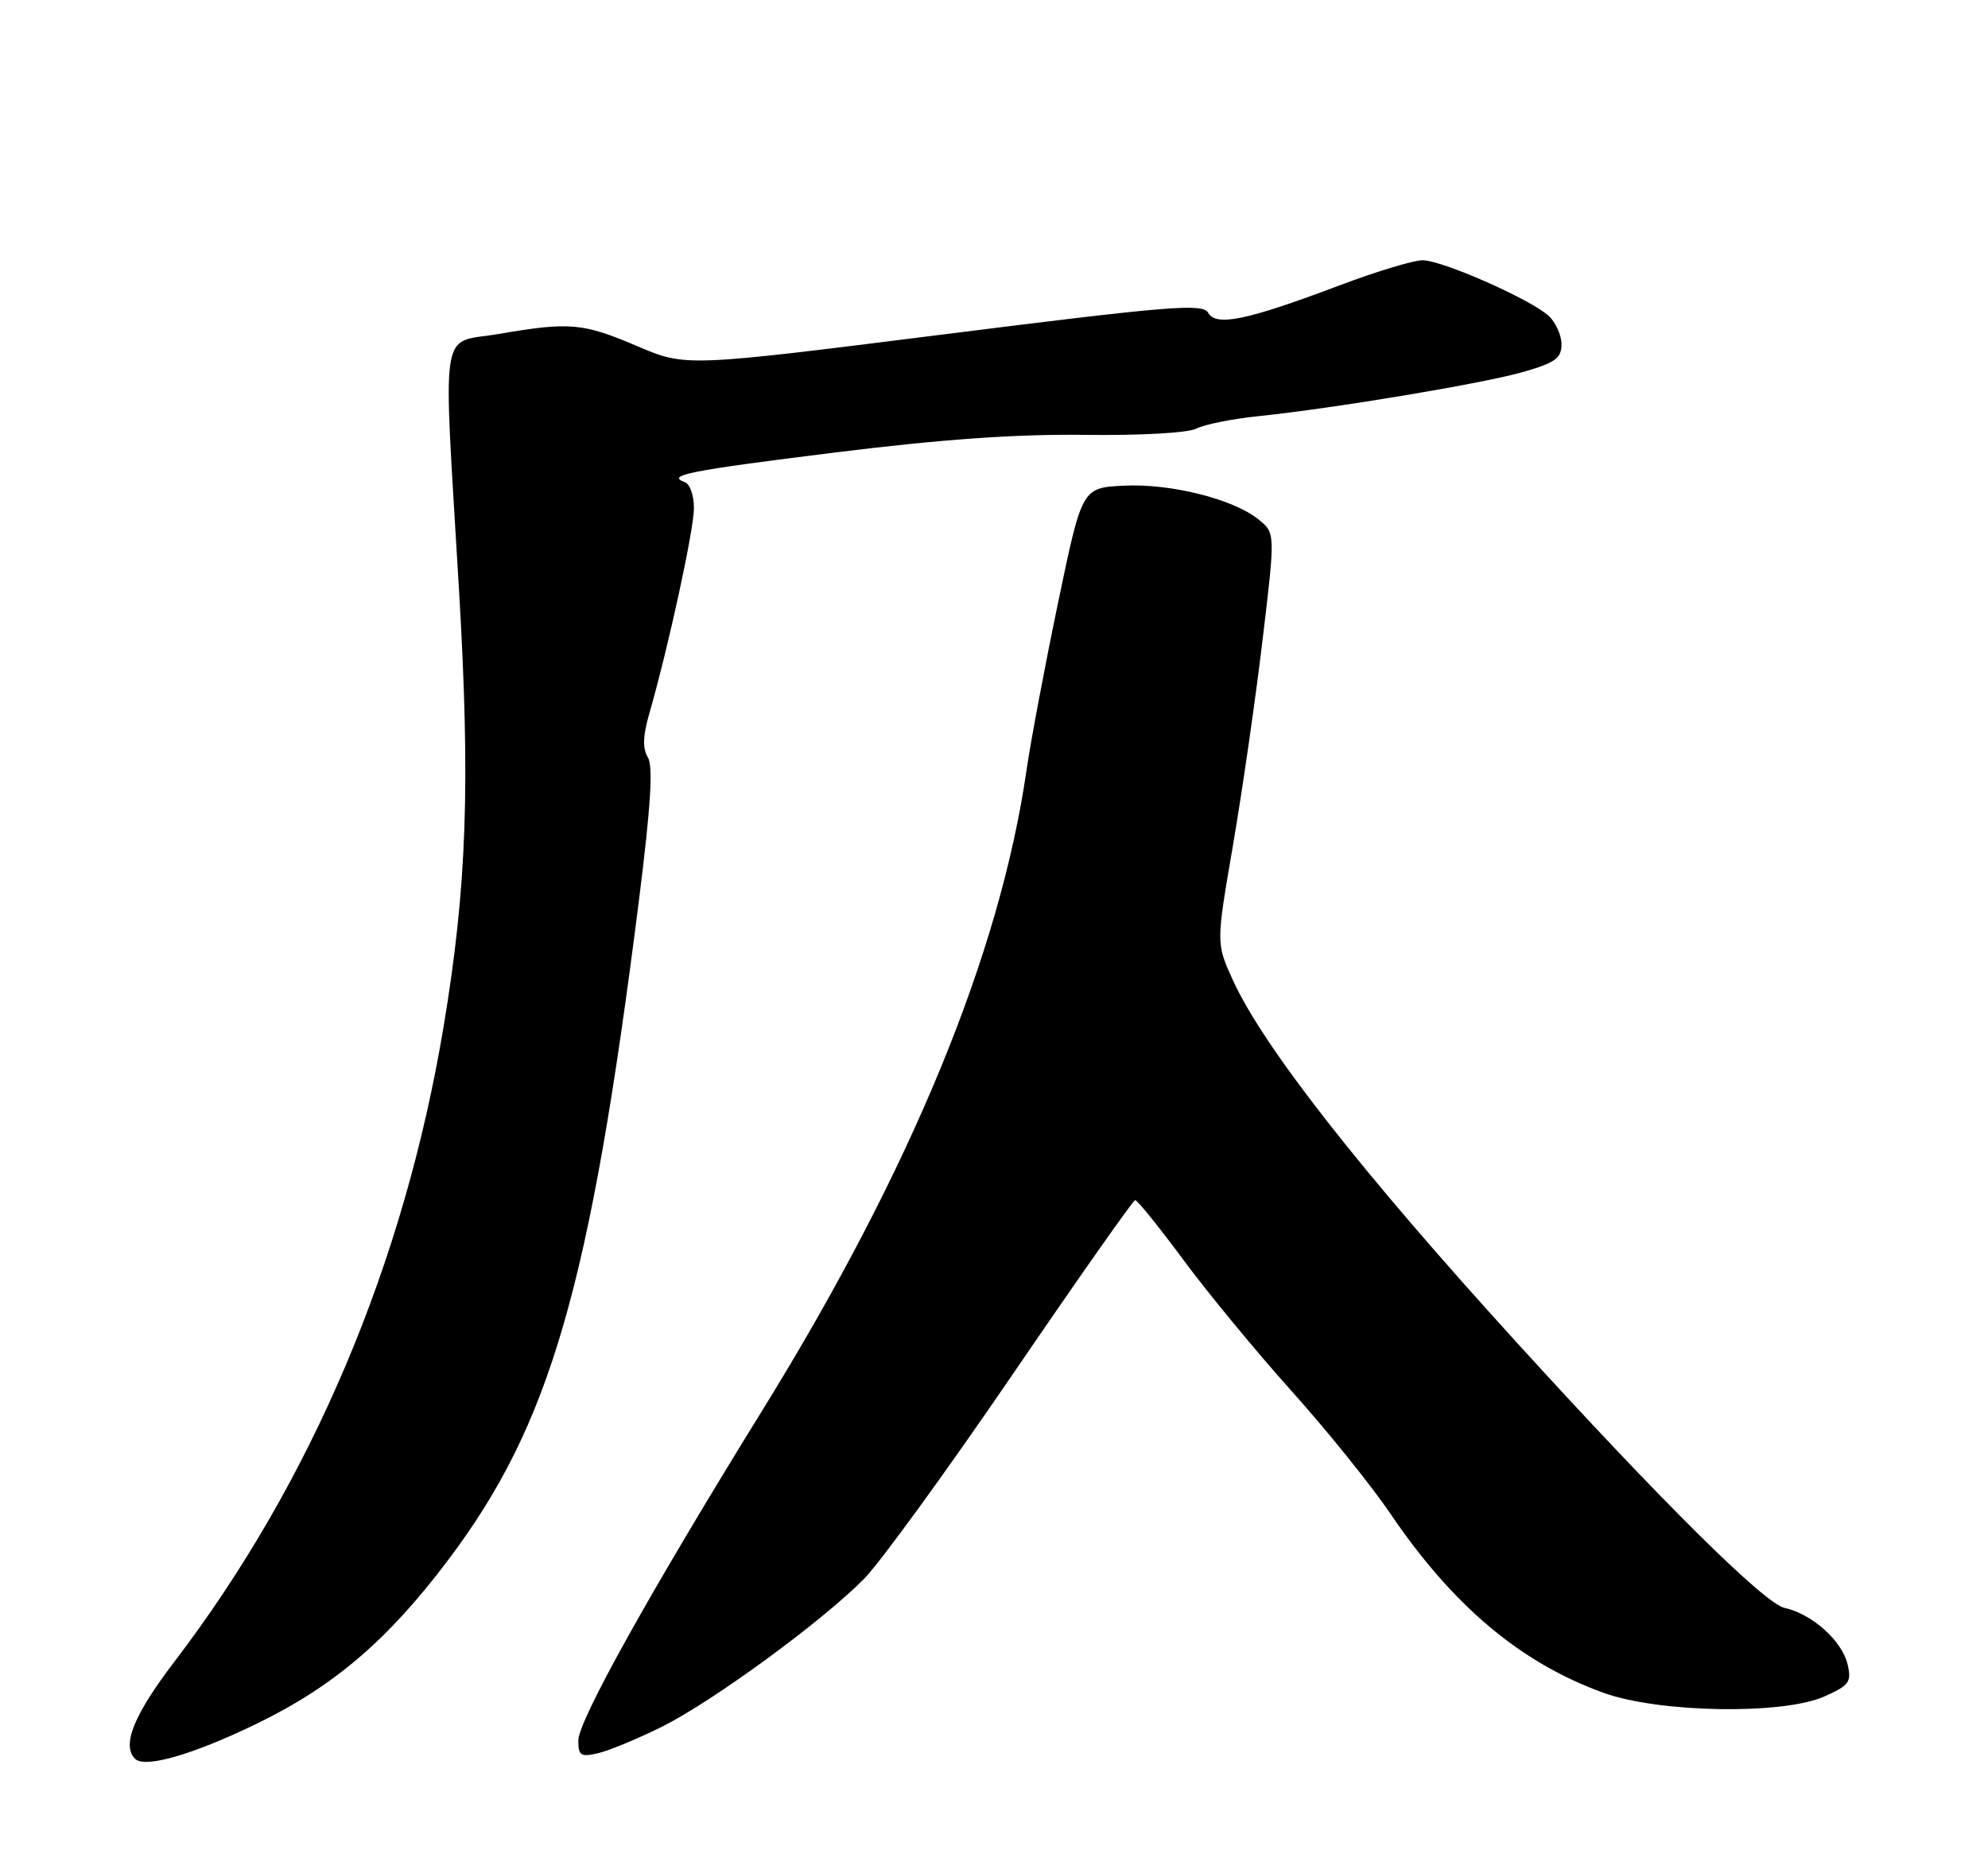 <?xml version="1.0" encoding="UTF-8" standalone="no"?>
<!DOCTYPE svg PUBLIC "-//W3C//DTD SVG 1.1//EN" "http://www.w3.org/Graphics/SVG/1.1/DTD/svg11.dtd" >
<svg xmlns="http://www.w3.org/2000/svg" xmlns:xlink="http://www.w3.org/1999/xlink" version="1.1" viewBox="0 0 275 256">
 <g >
 <path fill="currentColor"
d=" M 35.50 238.50 C 46.17 233.32 53.64 226.94 61.99 215.85 C 76.13 197.08 81.61 178.15 88.37 124.70 C 90.02 111.58 90.37 106.02 89.62 104.79 C 88.87 103.57 88.93 101.83 89.80 98.79 C 92.44 89.64 95.98 73.35 95.99 70.33 C 96.00 68.59 95.44 66.97 94.75 66.72 C 92.07 65.76 95.24 65.13 115.50 62.61 C 130.22 60.78 140.54 60.05 150.00 60.17 C 157.78 60.27 164.35 59.90 165.50 59.30 C 166.60 58.73 170.43 57.96 174.00 57.59 C 184.67 56.48 205.13 53.07 210.75 51.45 C 215.14 50.19 216.00 49.56 216.00 47.63 C 216.00 46.35 215.19 44.58 214.20 43.68 C 211.63 41.36 199.46 36.00 196.77 36.01 C 195.52 36.01 190.34 37.58 185.26 39.50 C 172.48 44.32 168.22 45.21 167.13 43.28 C 166.39 41.95 161.94 42.31 130.58 46.26 C 94.87 50.76 94.87 50.76 88.19 47.91 C 80.62 44.68 78.84 44.52 69.02 46.20 C 60.70 47.63 61.27 43.97 63.50 81.71 C 65.08 108.59 64.58 122.73 61.37 142.00 C 55.91 174.80 43.11 205.02 24.15 229.88 C 18.51 237.27 16.81 241.47 18.68 243.35 C 20.03 244.70 26.69 242.78 35.50 238.50 Z  M 91.59 238.90 C 98.59 235.41 113.62 224.42 119.50 218.48 C 121.70 216.26 130.93 203.57 140.00 190.28 C 149.07 176.98 156.74 166.08 157.02 166.05 C 157.31 166.02 160.30 169.73 163.67 174.28 C 167.03 178.84 173.77 187.01 178.64 192.44 C 183.51 197.86 189.66 205.50 192.31 209.40 C 200.96 222.17 210.29 230.03 221.75 234.20 C 229.44 237.00 246.59 237.29 252.36 234.73 C 255.82 233.19 256.15 232.73 255.57 230.26 C 254.80 227.01 250.65 223.30 246.85 222.47 C 244.07 221.86 229.88 207.80 209.97 185.93 C 188.20 162.03 174.67 144.74 170.49 135.50 C 168.23 130.50 168.23 130.50 170.55 117.00 C 171.82 109.58 173.67 96.81 174.64 88.63 C 176.42 73.75 176.42 73.75 174.09 71.87 C 170.60 69.04 161.86 66.86 155.40 67.20 C 149.67 67.50 149.67 67.50 146.34 83.50 C 144.51 92.30 142.56 102.65 142.01 106.50 C 138.33 131.99 126.03 161.84 105.54 195.00 C 89.95 220.21 80.00 238.07 80.00 240.82 C 80.00 242.92 80.34 243.14 82.75 242.57 C 84.26 242.22 88.24 240.57 91.59 238.90 Z "/>
</g>
</svg>